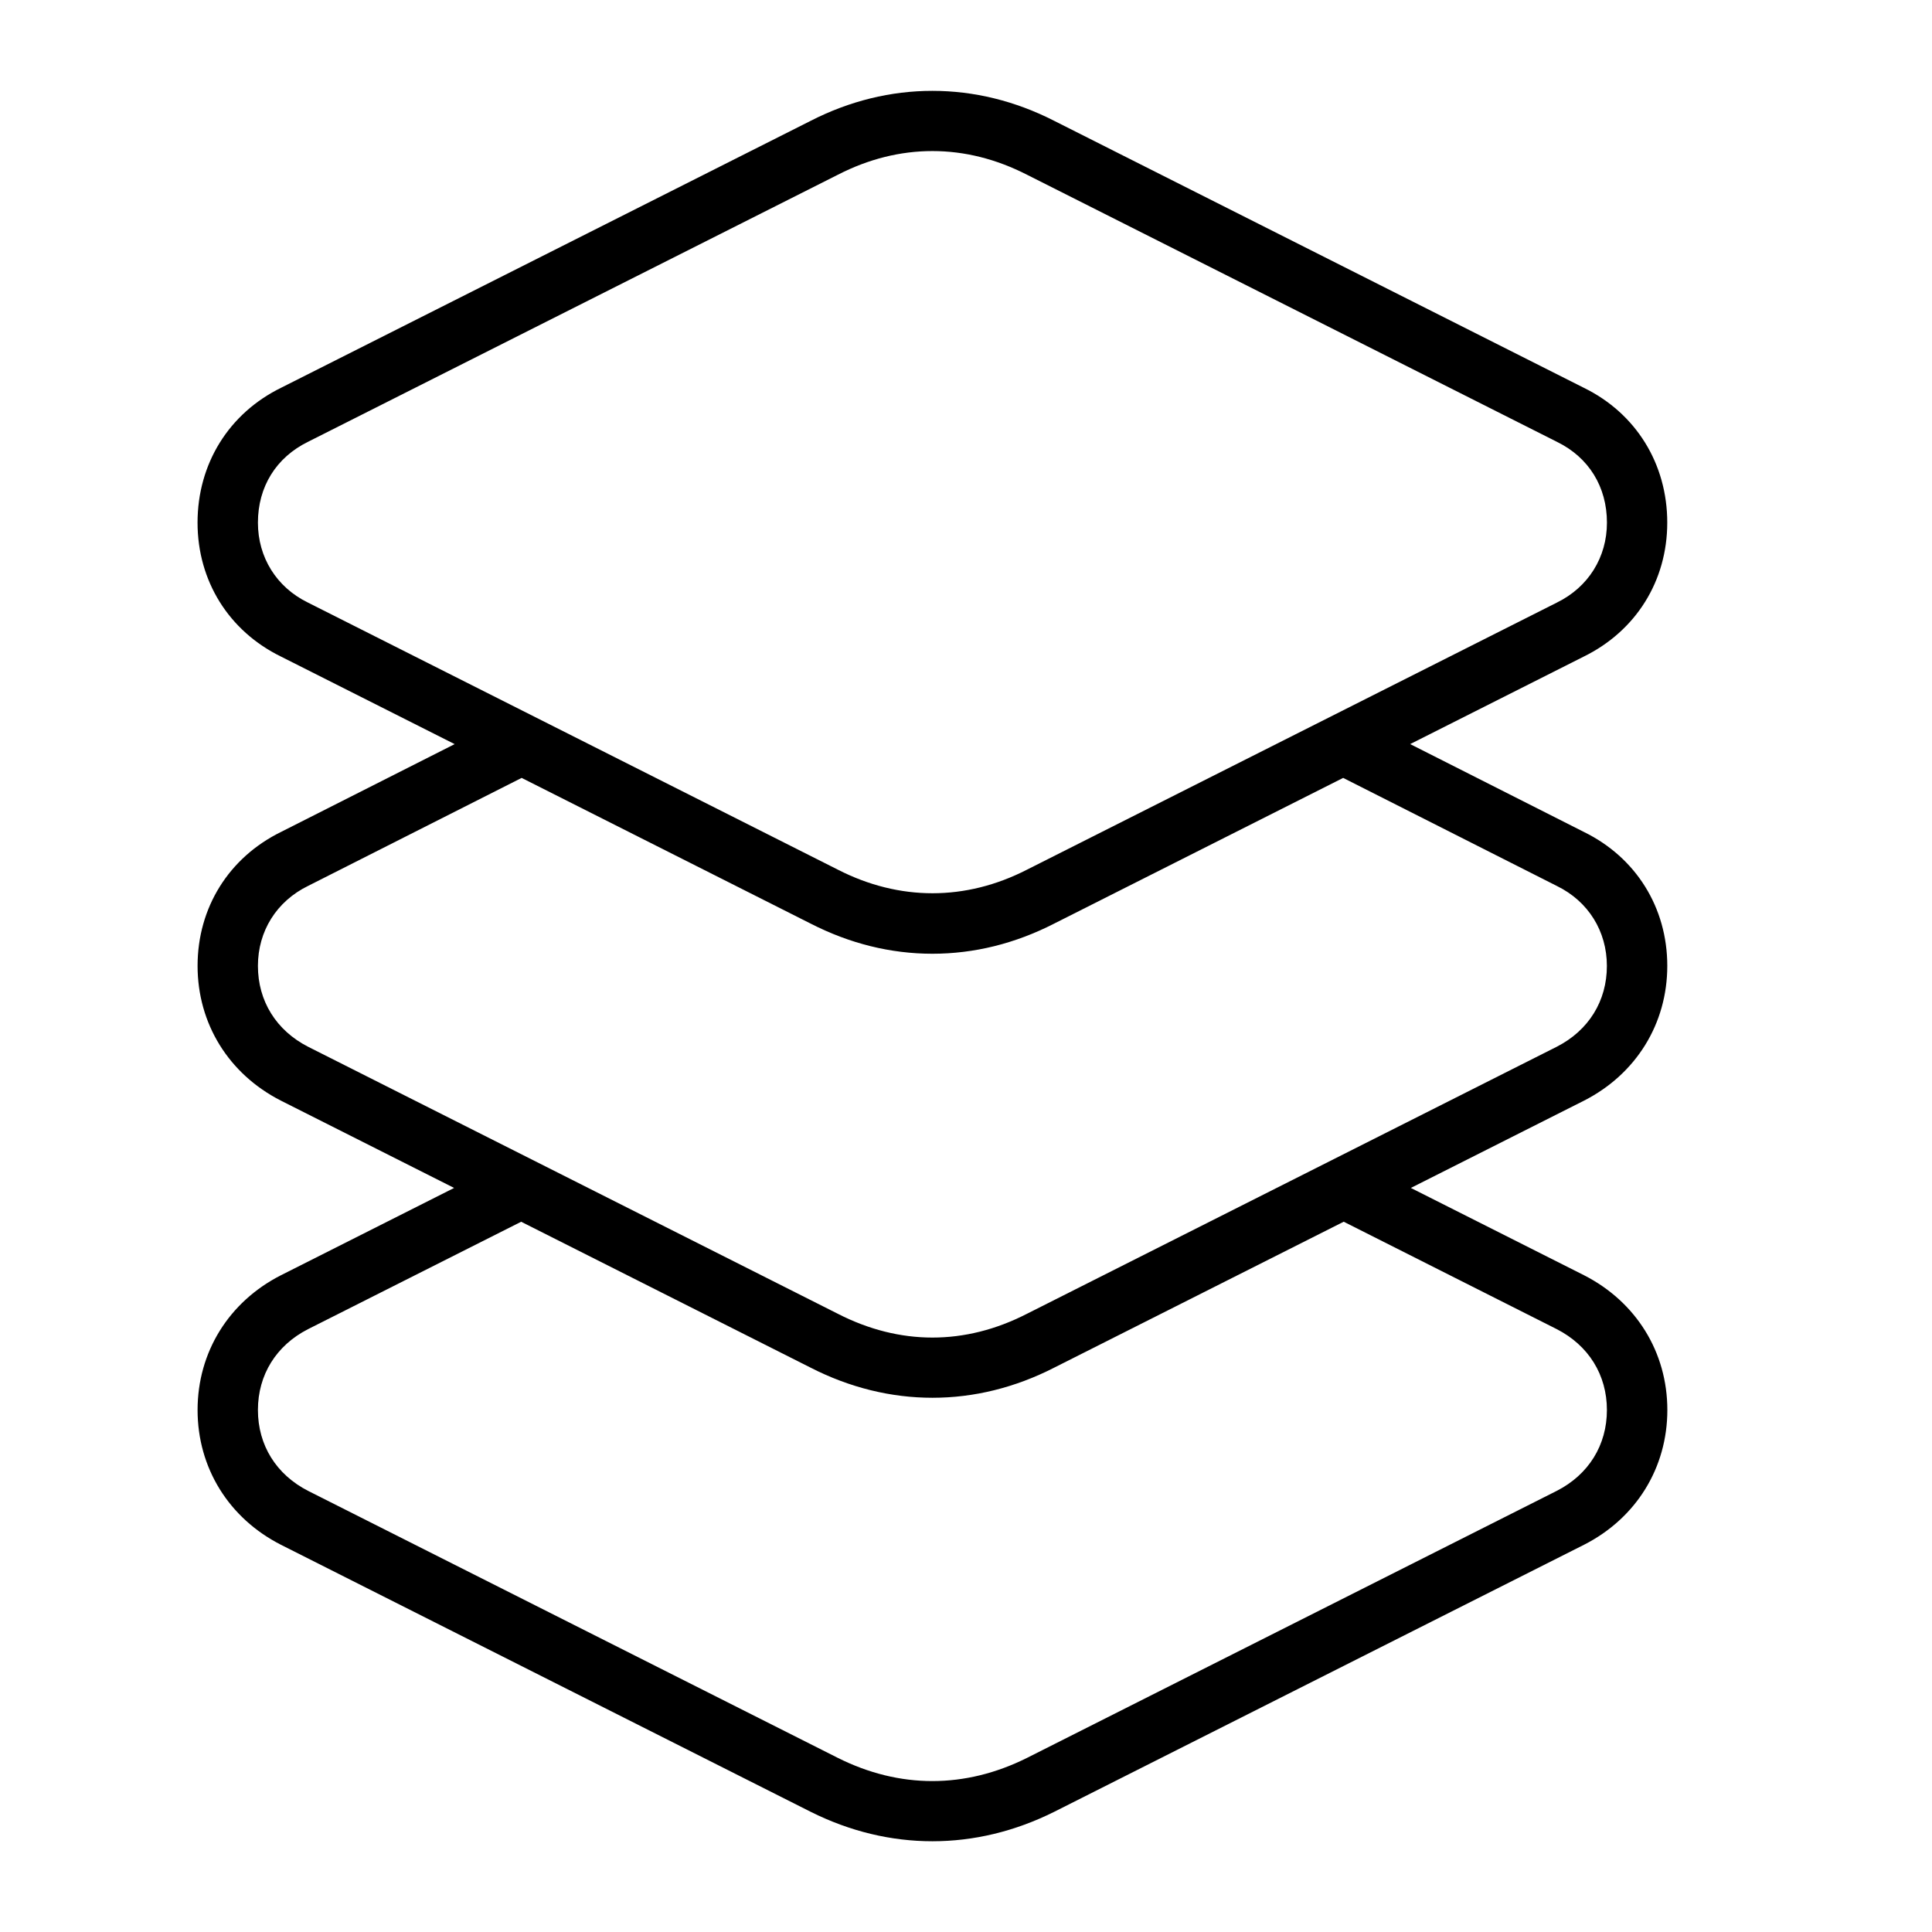 <svg id="Line" height="512" viewBox="0 0 64 64" width="512" xmlns="http://www.w3.org/2000/svg"><path d="m55.231 31.996c0-1.931-1.036-3.591-2.761-4.436l-5.756-2.911 5.744-2.896c1.736-.85 2.772-2.51 2.772-4.441 0-1.949-1.036-3.62-2.762-4.465l-17.538-8.84c-2.598-1.331-5.492-1.328-8.078-.003l-17.536 8.839c-1.736.85-2.772 2.521-2.772 4.47 0 1.931 1.036 3.591 2.762 4.436l5.755 2.901-5.744 2.905c-1.736.85-2.772 2.51-2.772 4.441 0 1.914 1.031 3.583 2.762 4.465l5.736 2.891-5.74 2.894c-1.727.881-2.758 2.549-2.758 4.462 0 1.914 1.031 3.583 2.762 4.465l17.549 8.846c1.3.65 2.666.975 4.032.975 1.367 0 2.734-.326 4.037-.977l17.55-8.846c1.727-.88 2.758-2.549 2.758-4.463s-1.031-3.582-2.762-4.465l-5.735-2.891 5.739-2.893c1.725-.88 2.756-2.549 2.756-4.463zm-46.687-14.683c0-1.186.602-2.16 1.662-2.679l17.552-8.847c1.014-.52 2.067-.783 3.13-.783s2.116.264 3.136.786l17.557 8.849c1.05.514 1.651 1.488 1.651 2.674 0 1.15-.617 2.139-1.662 2.65l-17.552 8.847c-2.027 1.039-4.227 1.042-6.266-.003l-17.557-8.849c-1.034-.506-1.651-1.495-1.651-2.645zm43.021 26.714c1.059.541 1.666 1.518 1.666 2.681 0 1.164-.607 2.141-1.662 2.679l-17.543 8.843c-2.053 1.026-4.224 1.028-6.274.001l-17.542-8.842c-1.059-.54-1.666-1.517-1.666-2.681s.607-2.141 1.662-2.679l7.058-3.557 9.582 4.83c1.304.668 2.674 1.001 4.044 1.001 1.367 0 2.734-.333 4.034-.999l9.588-4.833zm.004-9.352-17.552 8.847c-2.049 1.05-4.213 1.049-6.266-.003l-17.541-8.842c-1.059-.54-1.666-1.517-1.666-2.681 0-1.15.617-2.139 1.663-2.65l7.073-3.577 9.565 4.822c1.299.666 2.659 1.003 4.042 1.003s2.743-.337 4.036-1l9.571-4.825 7.085 3.583c1.034.506 1.651 1.495 1.651 2.645.001 1.163-.606 2.14-1.661 2.678z"/></svg>